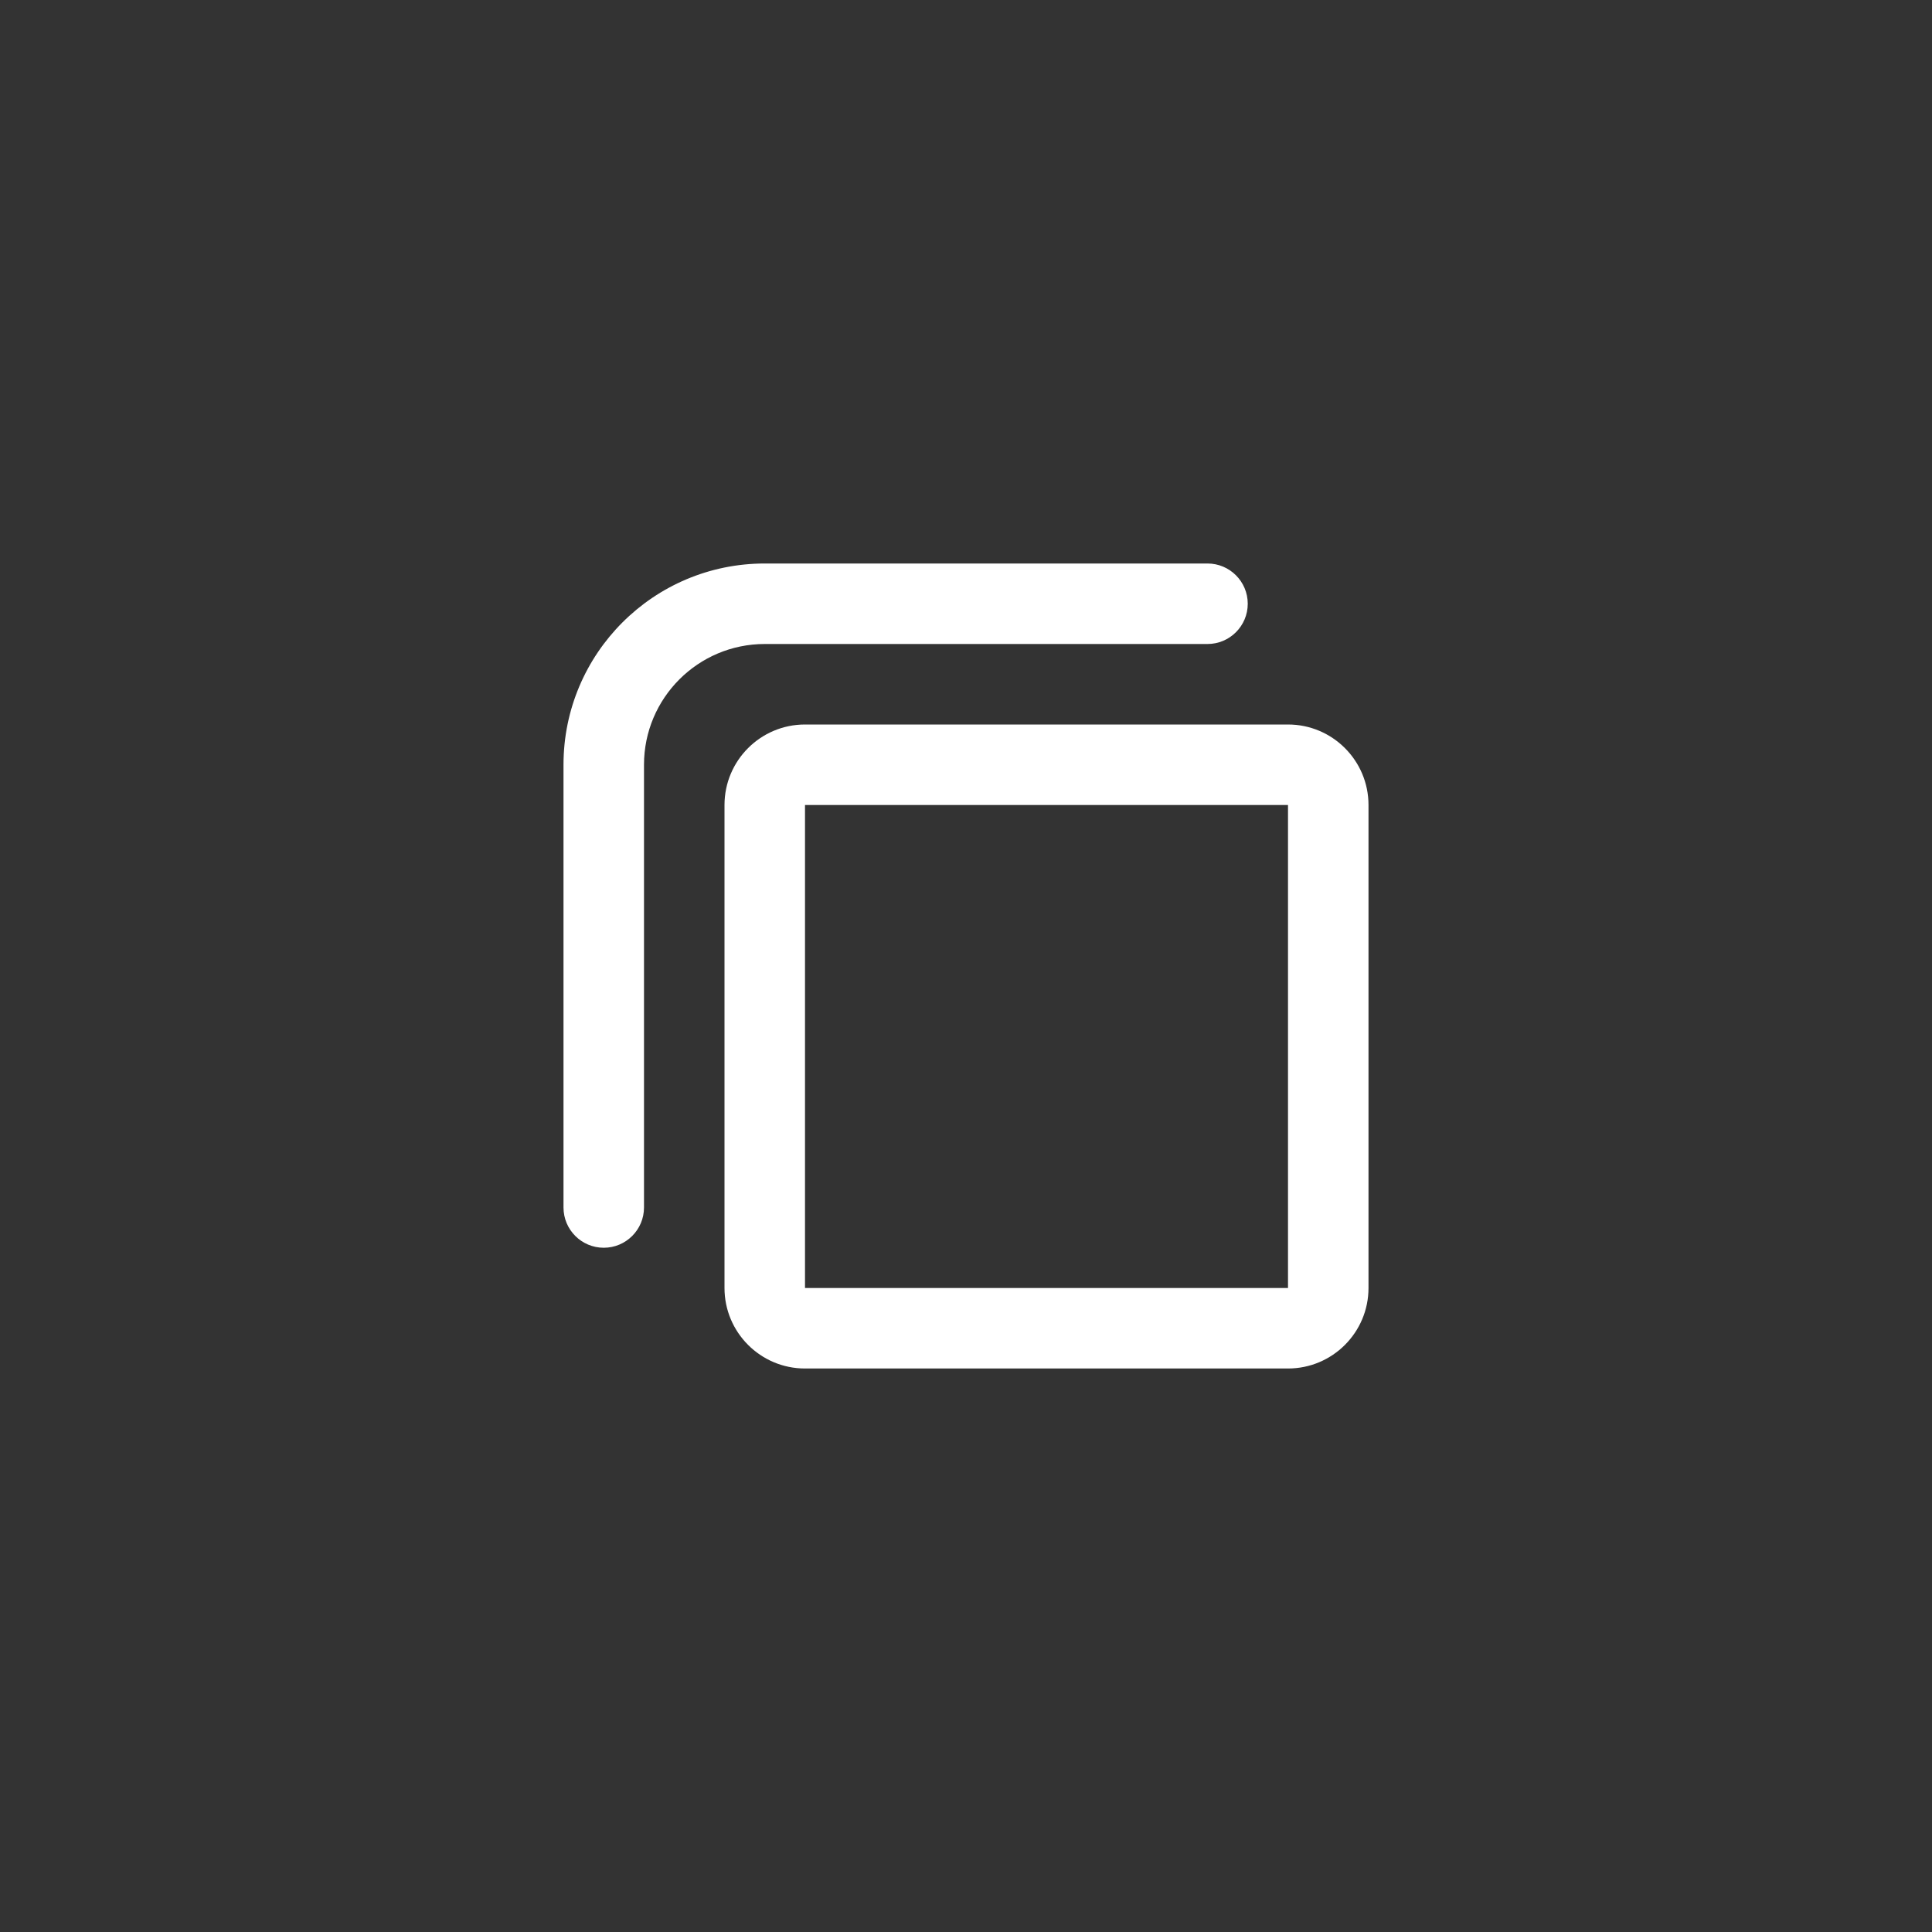 <svg width="24" height="24" viewBox="0 0 24 24" fill="none" xmlns="http://www.w3.org/2000/svg">
<rect x="0" y="0" width="24" height="24" fill="#333333" stroke="none"/>
<path d="M8 9.5C8 8.672 8.672 8 9.5 8H15C15.276 8 15.5 7.776 15.5 7.5C15.5 7.224 15.276 7 15 7H9.5C8.119 7 7 8.119 7 9.5V15C7 15.276 7.224 15.5 7.5 15.5C7.776 15.5 8 15.276 8 15V9.5Z" fill="white"/>
<path fill-rule="evenodd" clip-rule="evenodd" d="M9 10C9 9.448 9.448 9 10 9H16C16.552 9 17 9.448 17 10V16C17 16.552 16.552 17 16 17H10C9.448 17 9 16.552 9 16V10ZM10 10H16V16H10V10Z" fill="white"/>
</svg>
